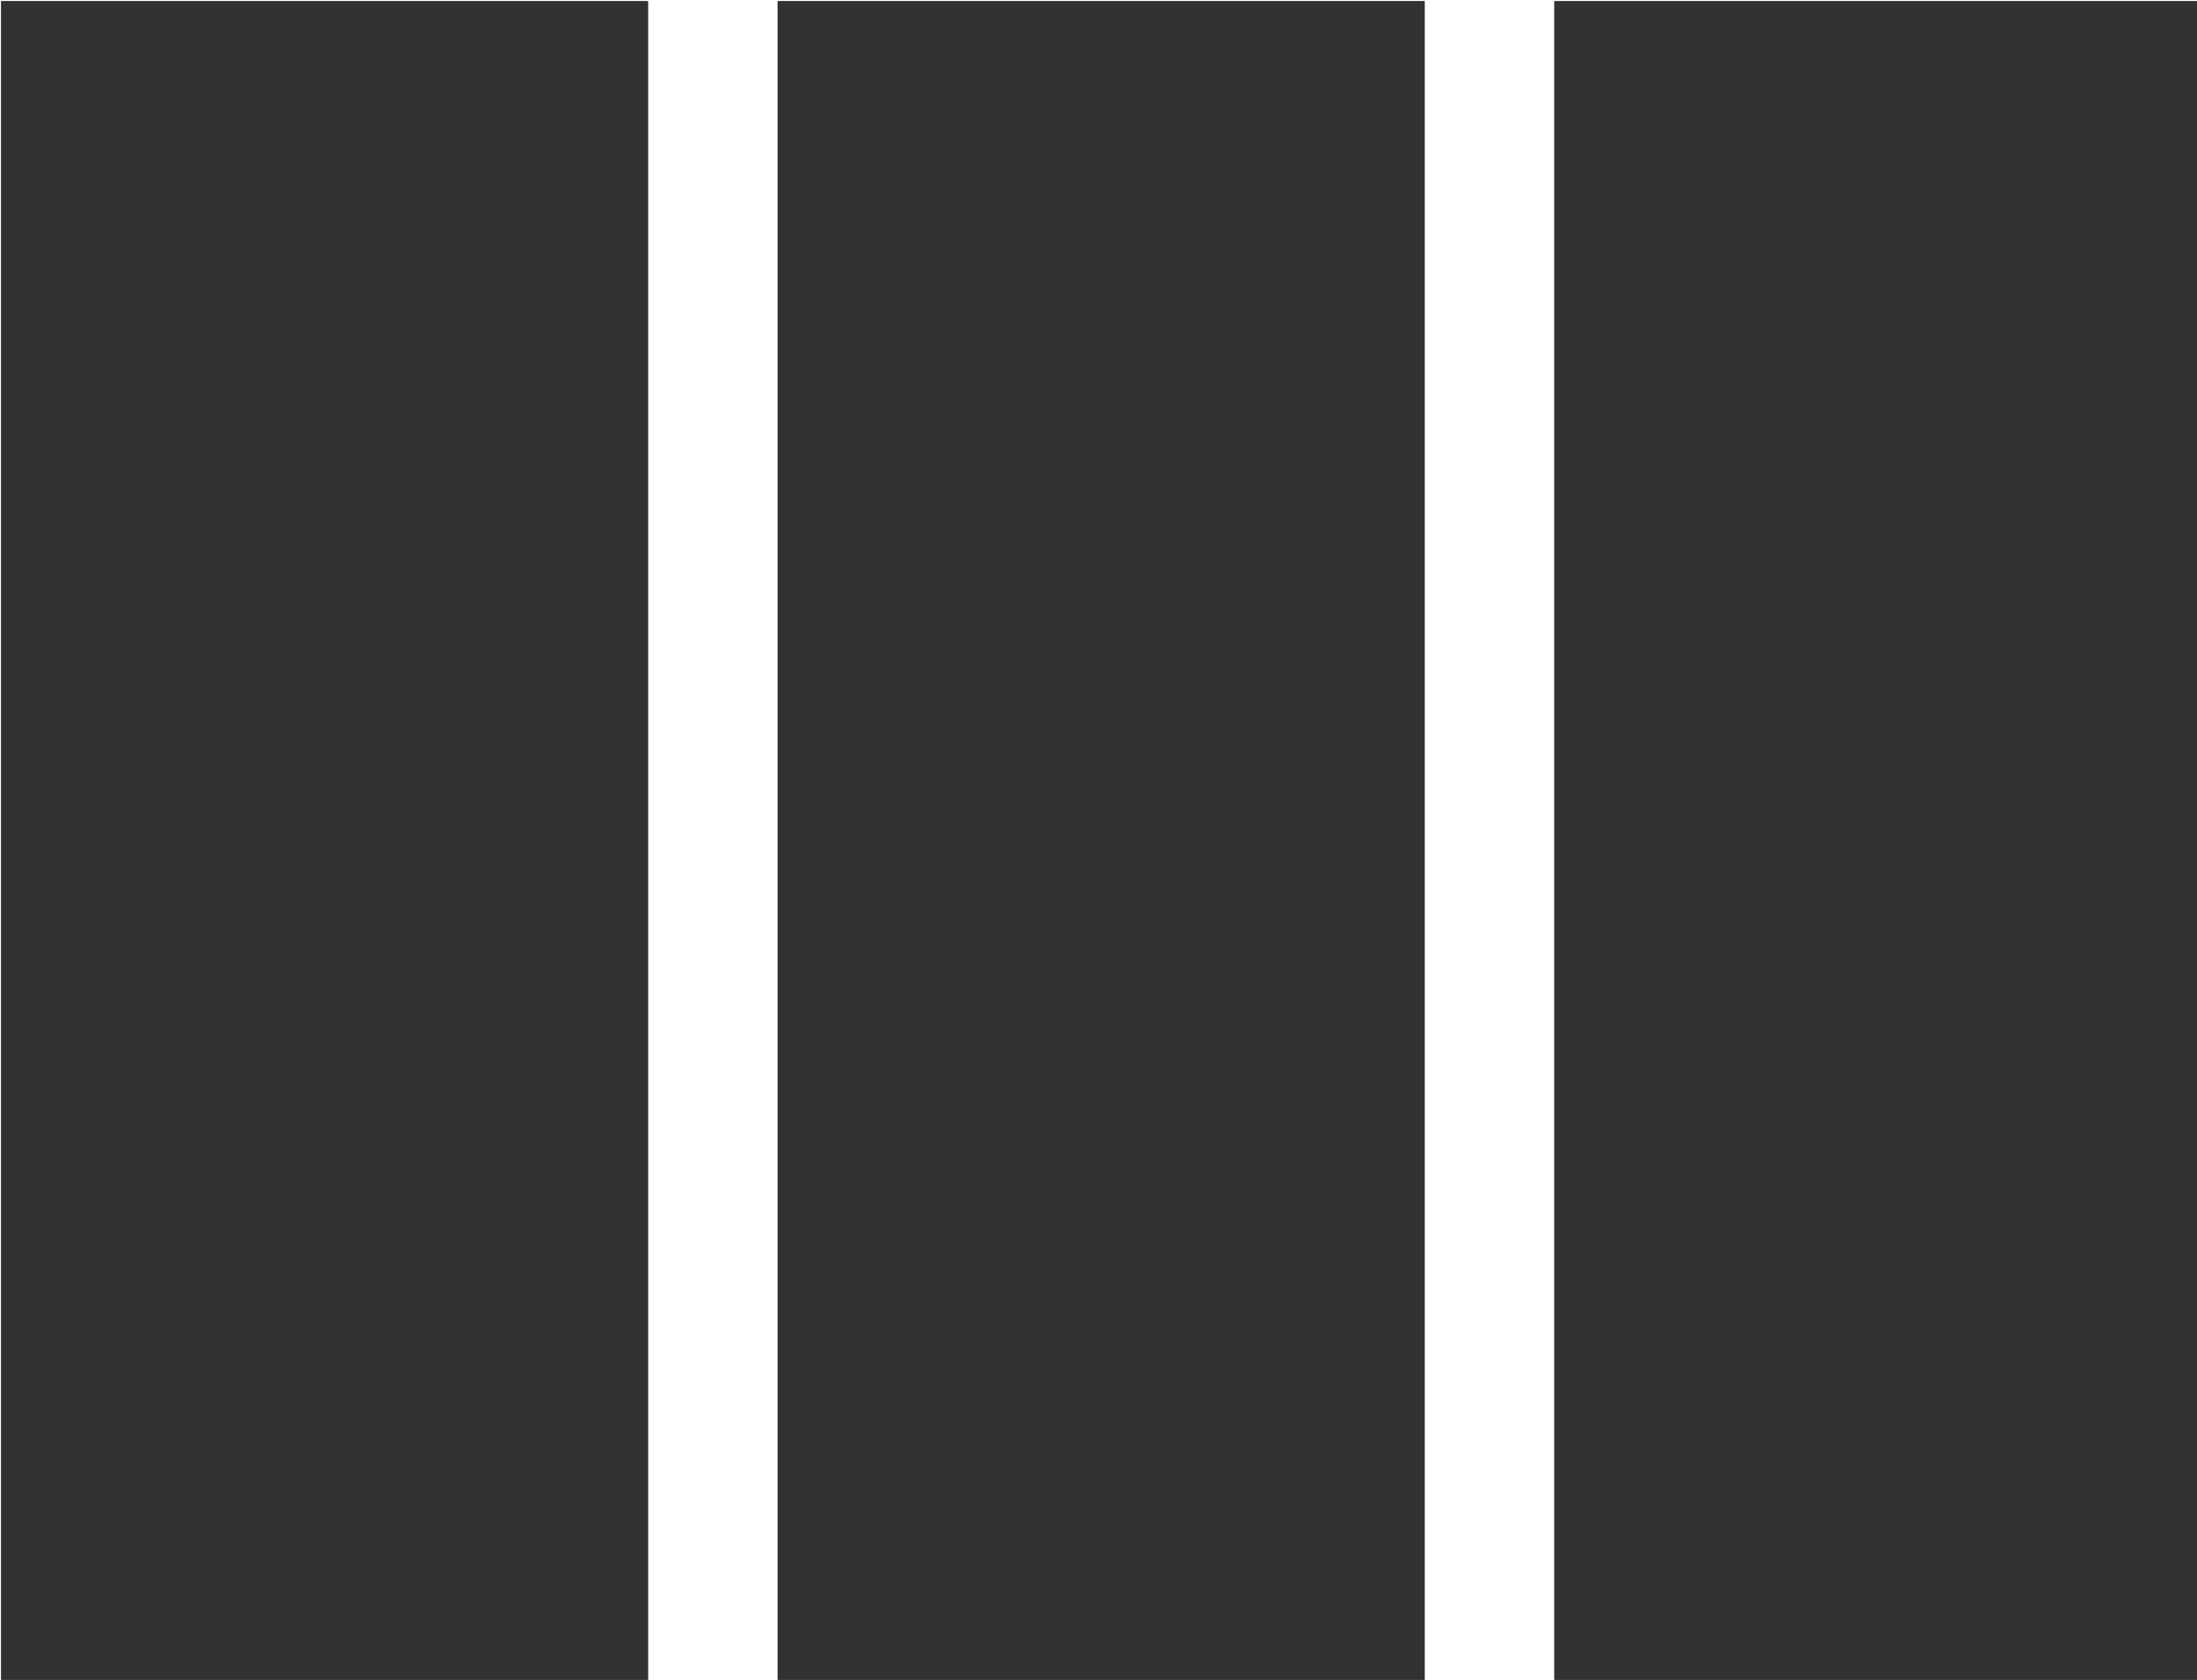 <?xml version="1.0" encoding="UTF-8" standalone="no"?>
<!-- Created with Inkscape (http://www.inkscape.org/) -->

<svg
   id="svg1100"
   version="1.1"
   viewBox="0 0 4.498 3.44"
   height="3.44mm"
   width="4.498mm"
   xmlns="http://www.w3.org/2000/svg"
   xmlns:svg="http://www.w3.org/2000/svg">
  <defs
     id="defs1097" />
  <g
     id="New_Layer_1652807080.771971"
     style="display:inline"
     transform="translate(-145.388,-140.905)">
    <path
       fill="#323232"
       d="m 10,18 h 5 V 5 H 10 Z M 4,18 H 9 V 5 H 4 Z M 16,5 v 13 h 5 V 5 Z"
       id="path4754"
       transform="matrix(0.265,0,0,0.265,144.33,139.582)" />
  </g>
</svg>
